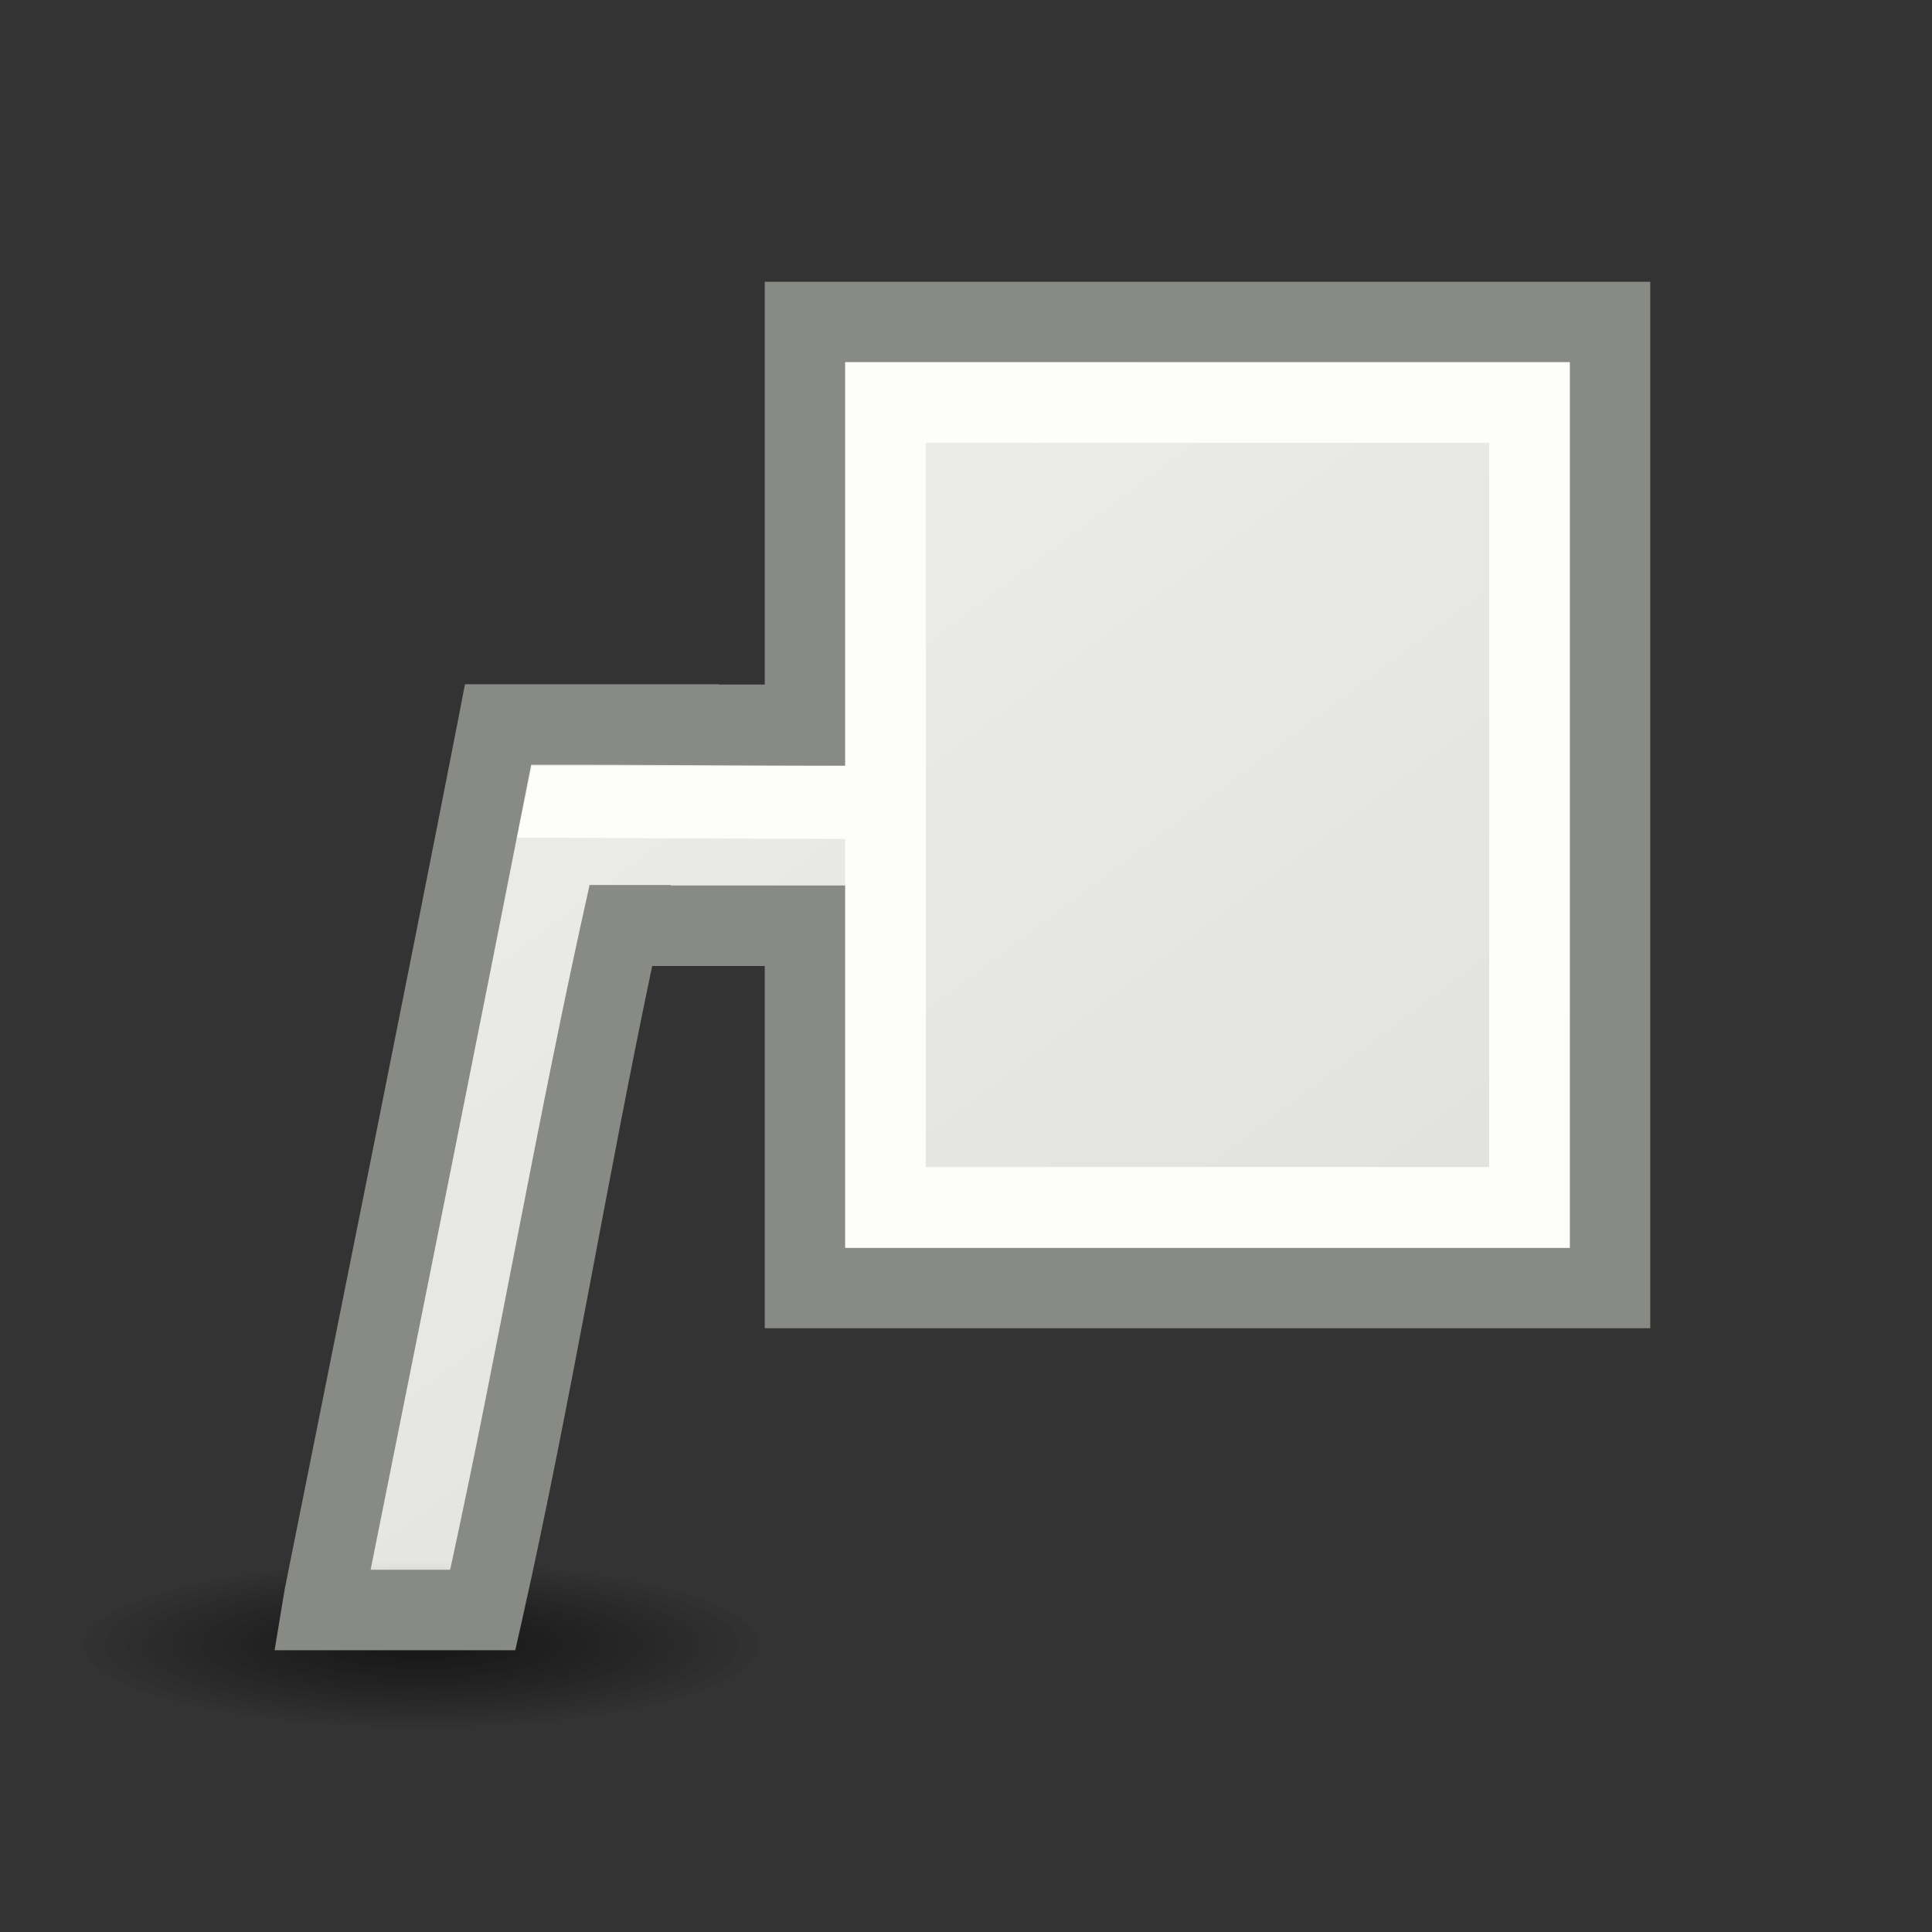 <svg viewBox="0 0 24 24" xmlns="http://www.w3.org/2000/svg" xmlns:xlink="http://www.w3.org/1999/xlink"><rect x="0" y="0" width="24" height="24" fill="#333333" stroke="none"/><radialGradient id="a" cx="2.25" cy="16" gradientTransform="matrix(.255 0 0 .062 4.664 19.444)" gradientUnits="userSpaceOnUse" r="16.875"><stop offset="0"/><stop offset="1" stop-opacity="0"/></radialGradient><linearGradient id="b" gradientUnits="userSpaceOnUse" x1="6.003" x2="16.178" y1="5.339" y2="18.915"><stop offset="0" stop-color="#eeeeec"/><stop offset="1" stop-color="#e0e0de"/></linearGradient><ellipse cx="5.237" cy="20.437" display="block" fill="url(#a)" fill-rule="evenodd" opacity=".347" rx="4.297" ry="1.048"/><path d="m10 4v12h10v-12zm-3.812 5c-.706 3.607-1.436 7.209-2.156 10.812l-.031.188h2c .654-2.92 1.111-5.887 1.755-8.809.041-.188 2.275.573 2.521.384.714-.551-.059-2.056.083-2.596z" fill="url(#b)"/><path d="m11 5h8v10h-8z" fill="none" stroke="#fdfdfb"/><ellipse cx="5.237" cy="20.437" display="block" fill="url(#a)" fill-rule="evenodd" opacity=".347" rx="4.297" ry="1.048"/><path d="m9.5 3.5v.5 4.504h-.572l.002-.004h-3.154l-.078.404c-.705 3.605-1.435 7.206-2.156 10.811l-.002.008-.129.777h2.99l.088-.391c.606-2.706 1.048-5.432 1.613-8.109h1.398v4.5h11v-13zm1 1h9v11h-9v-4.5h-1-1.168c0-.002.002-.004.002-.006h-1.01c-.638 2.842-1.121 5.7-1.732 8.506h-.988c.667-3.332 1.34-6.663 1.994-10 1.306-.003 2.602.012 3.902.012z" fill="#888a85"/><path d="m10.5 4.5v.5 10.5h9v-11zm1 1h7v9h-7z" fill="#fdfdfb"/><path d="m6.609 9.516h3.922v.906l-4.109-.016z" fill="#fdfdfb"/></svg>